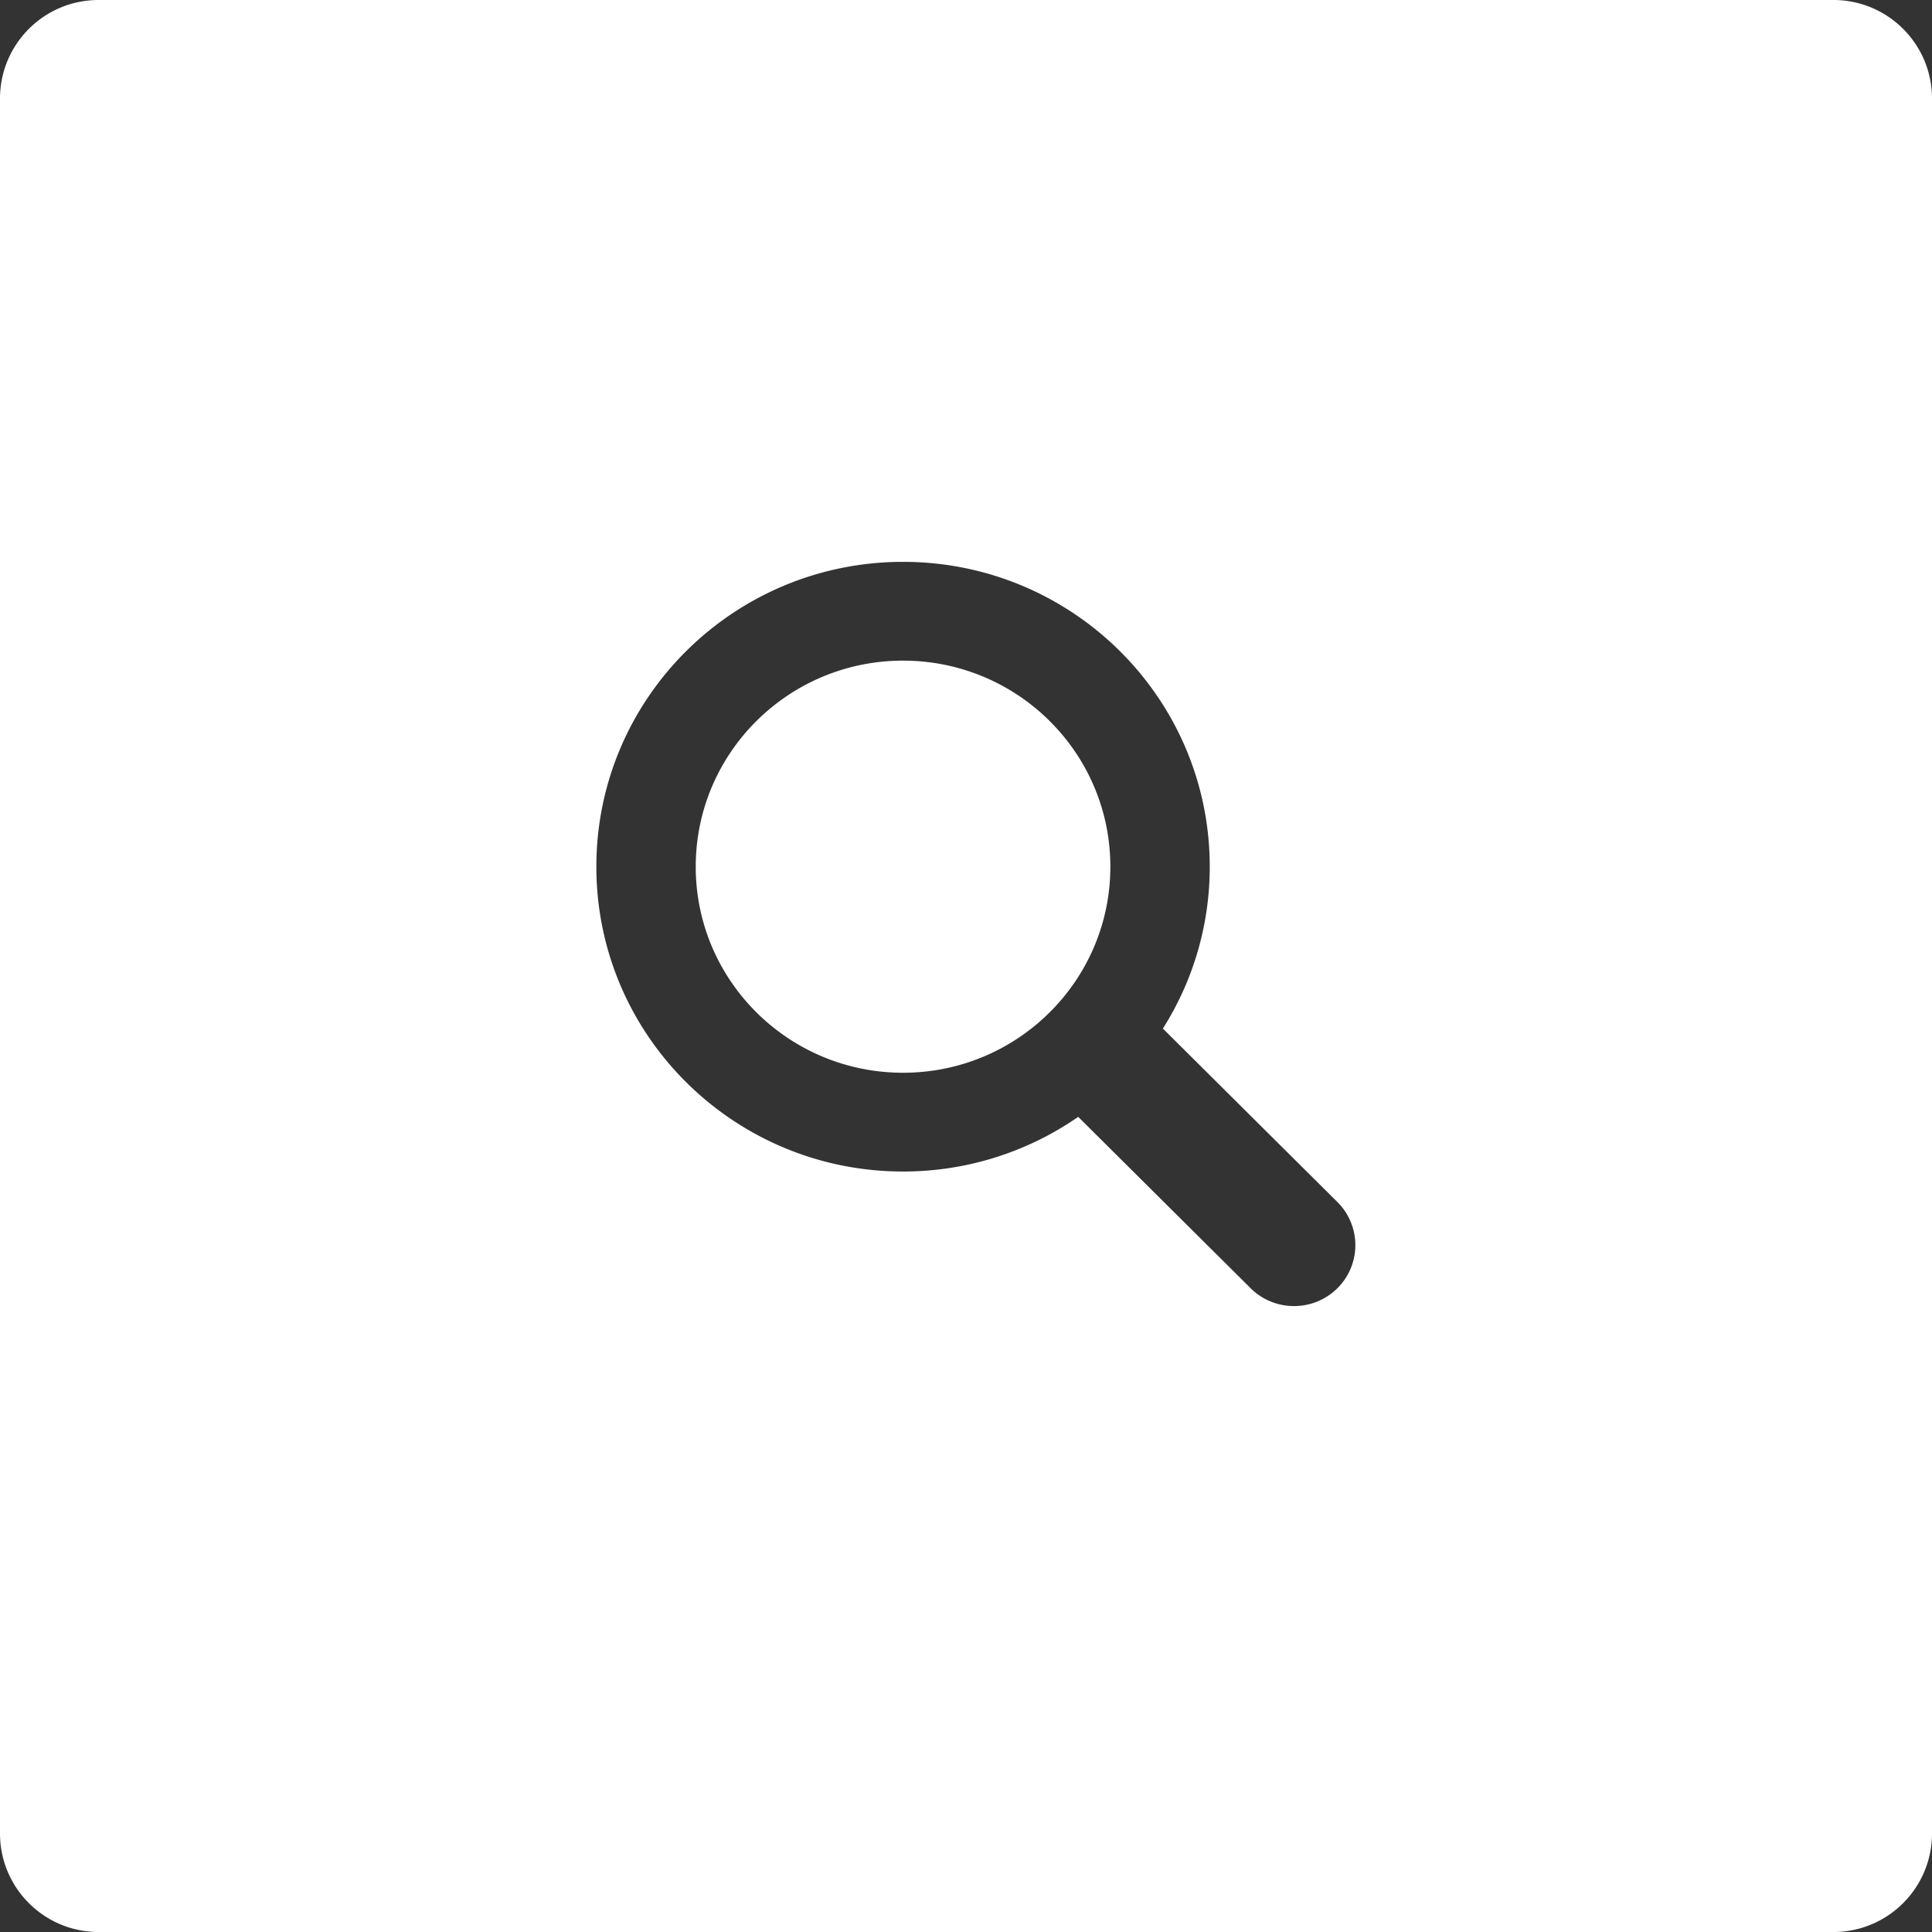 <svg width="392" height="392" fill="none" xmlns="http://www.w3.org/2000/svg"><rect width="100%" height="100%" fill="#333333" stroke="none"/><path fill-rule="evenodd" clip-rule="evenodd" d="M20 0C8.954 0 0 8.954 0 20v352c0 11.046 8.954 20 20 20h352c11.046 0 20-8.954 20-20V20c0-11.046-8.954-20-20-20H20zm215.948 208.694l35.405 35.194a12.334 12.334 0 013.647 8.747 12.336 12.336 0 01-3.643 8.749 12.475 12.475 0 01-8.804 3.616 12.465 12.465 0 01-8.801-3.616l-34.984-34.775a62.21 62.21 0 01-35.542 11.089c-34.368 0-62.226-27.687-62.226-61.849 0-34.16 27.859-61.849 62.226-61.849s62.229 27.689 62.229 61.849a61.256 61.256 0 01-9.507 32.845zm-94.784-32.842c0 23.09 18.833 41.807 42.062 41.807 23.231 0 42.062-18.717 42.062-41.807 0-23.09-18.831-41.809-42.062-41.809-23.229 0-42.062 18.719-42.062 41.809z" fill="#fff"/></svg>